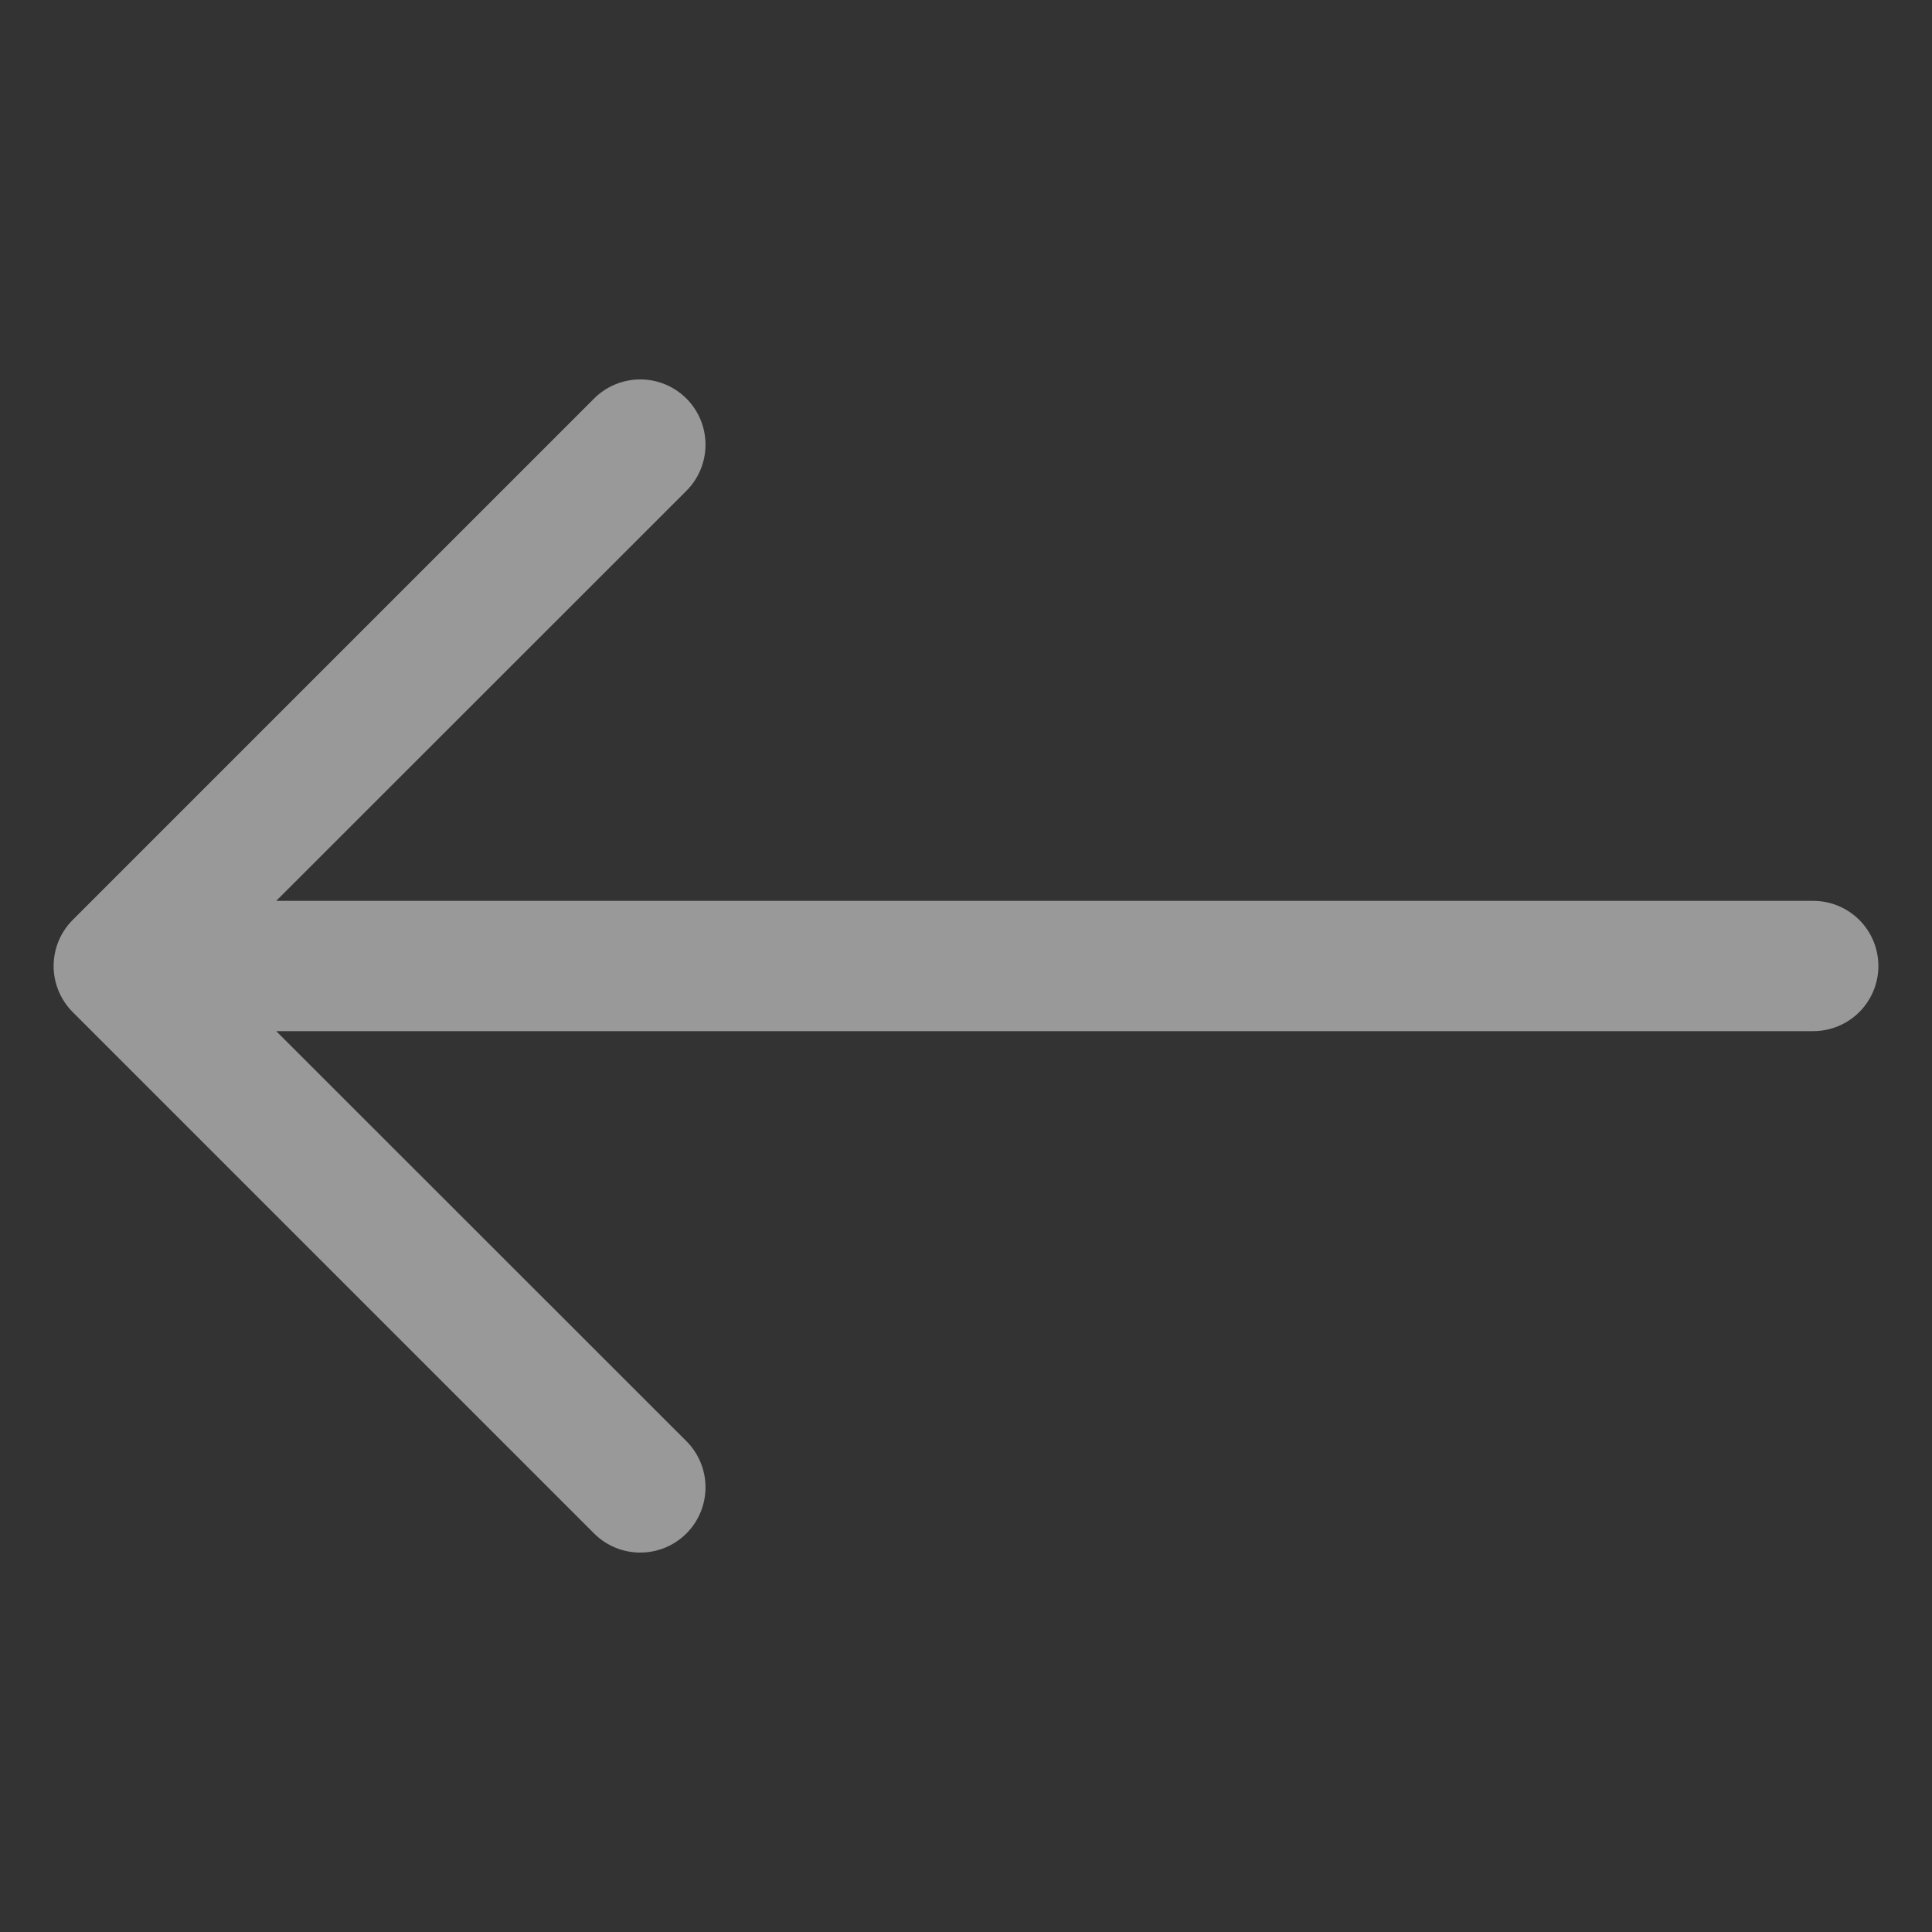 <?xml version="1.0" encoding="UTF-8" standalone="no"?><!DOCTYPE svg PUBLIC "-//W3C//DTD SVG 1.1//EN" "http://www.w3.org/Graphics/SVG/1.1/DTD/svg11.dtd"><svg width="100%" height="100%" viewBox="0 0 36 36" version="1.1" xmlns="http://www.w3.org/2000/svg" xmlns:xlink="http://www.w3.org/1999/xlink" xml:space="preserve" xmlns:serif="http://www.serif.com/" style="fill-rule:evenodd;clip-rule:evenodd;stroke-linejoin:round;stroke-miterlimit:1.414;"><rect x="0" y="0" width="36" height="36" fill="#333333" stroke="none"/><path d="M35.001,18c0,-0.322 -0.128,-0.631 -0.356,-0.859c-0.228,-0.227 -0.537,-0.355 -0.859,-0.355l-28.639,0l7.643,-7.64c0.228,-0.228 0.356,-0.538 0.356,-0.86c0,-0.323 -0.128,-0.632 -0.356,-0.86c-0.228,-0.228 -0.538,-0.356 -0.86,-0.356c-0.323,0 -0.632,0.128 -0.86,0.356l-9.714,9.714c-0.113,0.113 -0.203,0.247 -0.264,0.395c-0.061,0.147 -0.093,0.305 -0.093,0.465c0,0.16 0.032,0.318 0.093,0.465c0.061,0.148 0.151,0.282 0.264,0.395l9.714,9.714c0.228,0.228 0.537,0.356 0.86,0.356c0.322,0 0.632,-0.128 0.86,-0.356c0.228,-0.228 0.356,-0.538 0.356,-0.86c0,-0.322 -0.128,-0.632 -0.356,-0.86l-7.643,-7.64l28.639,0c0.322,0 0.631,-0.128 0.859,-0.355c0.228,-0.228 0.356,-0.537 0.356,-0.859Z" style="fill:#fff;fill-opacity:0.5;"/></svg>